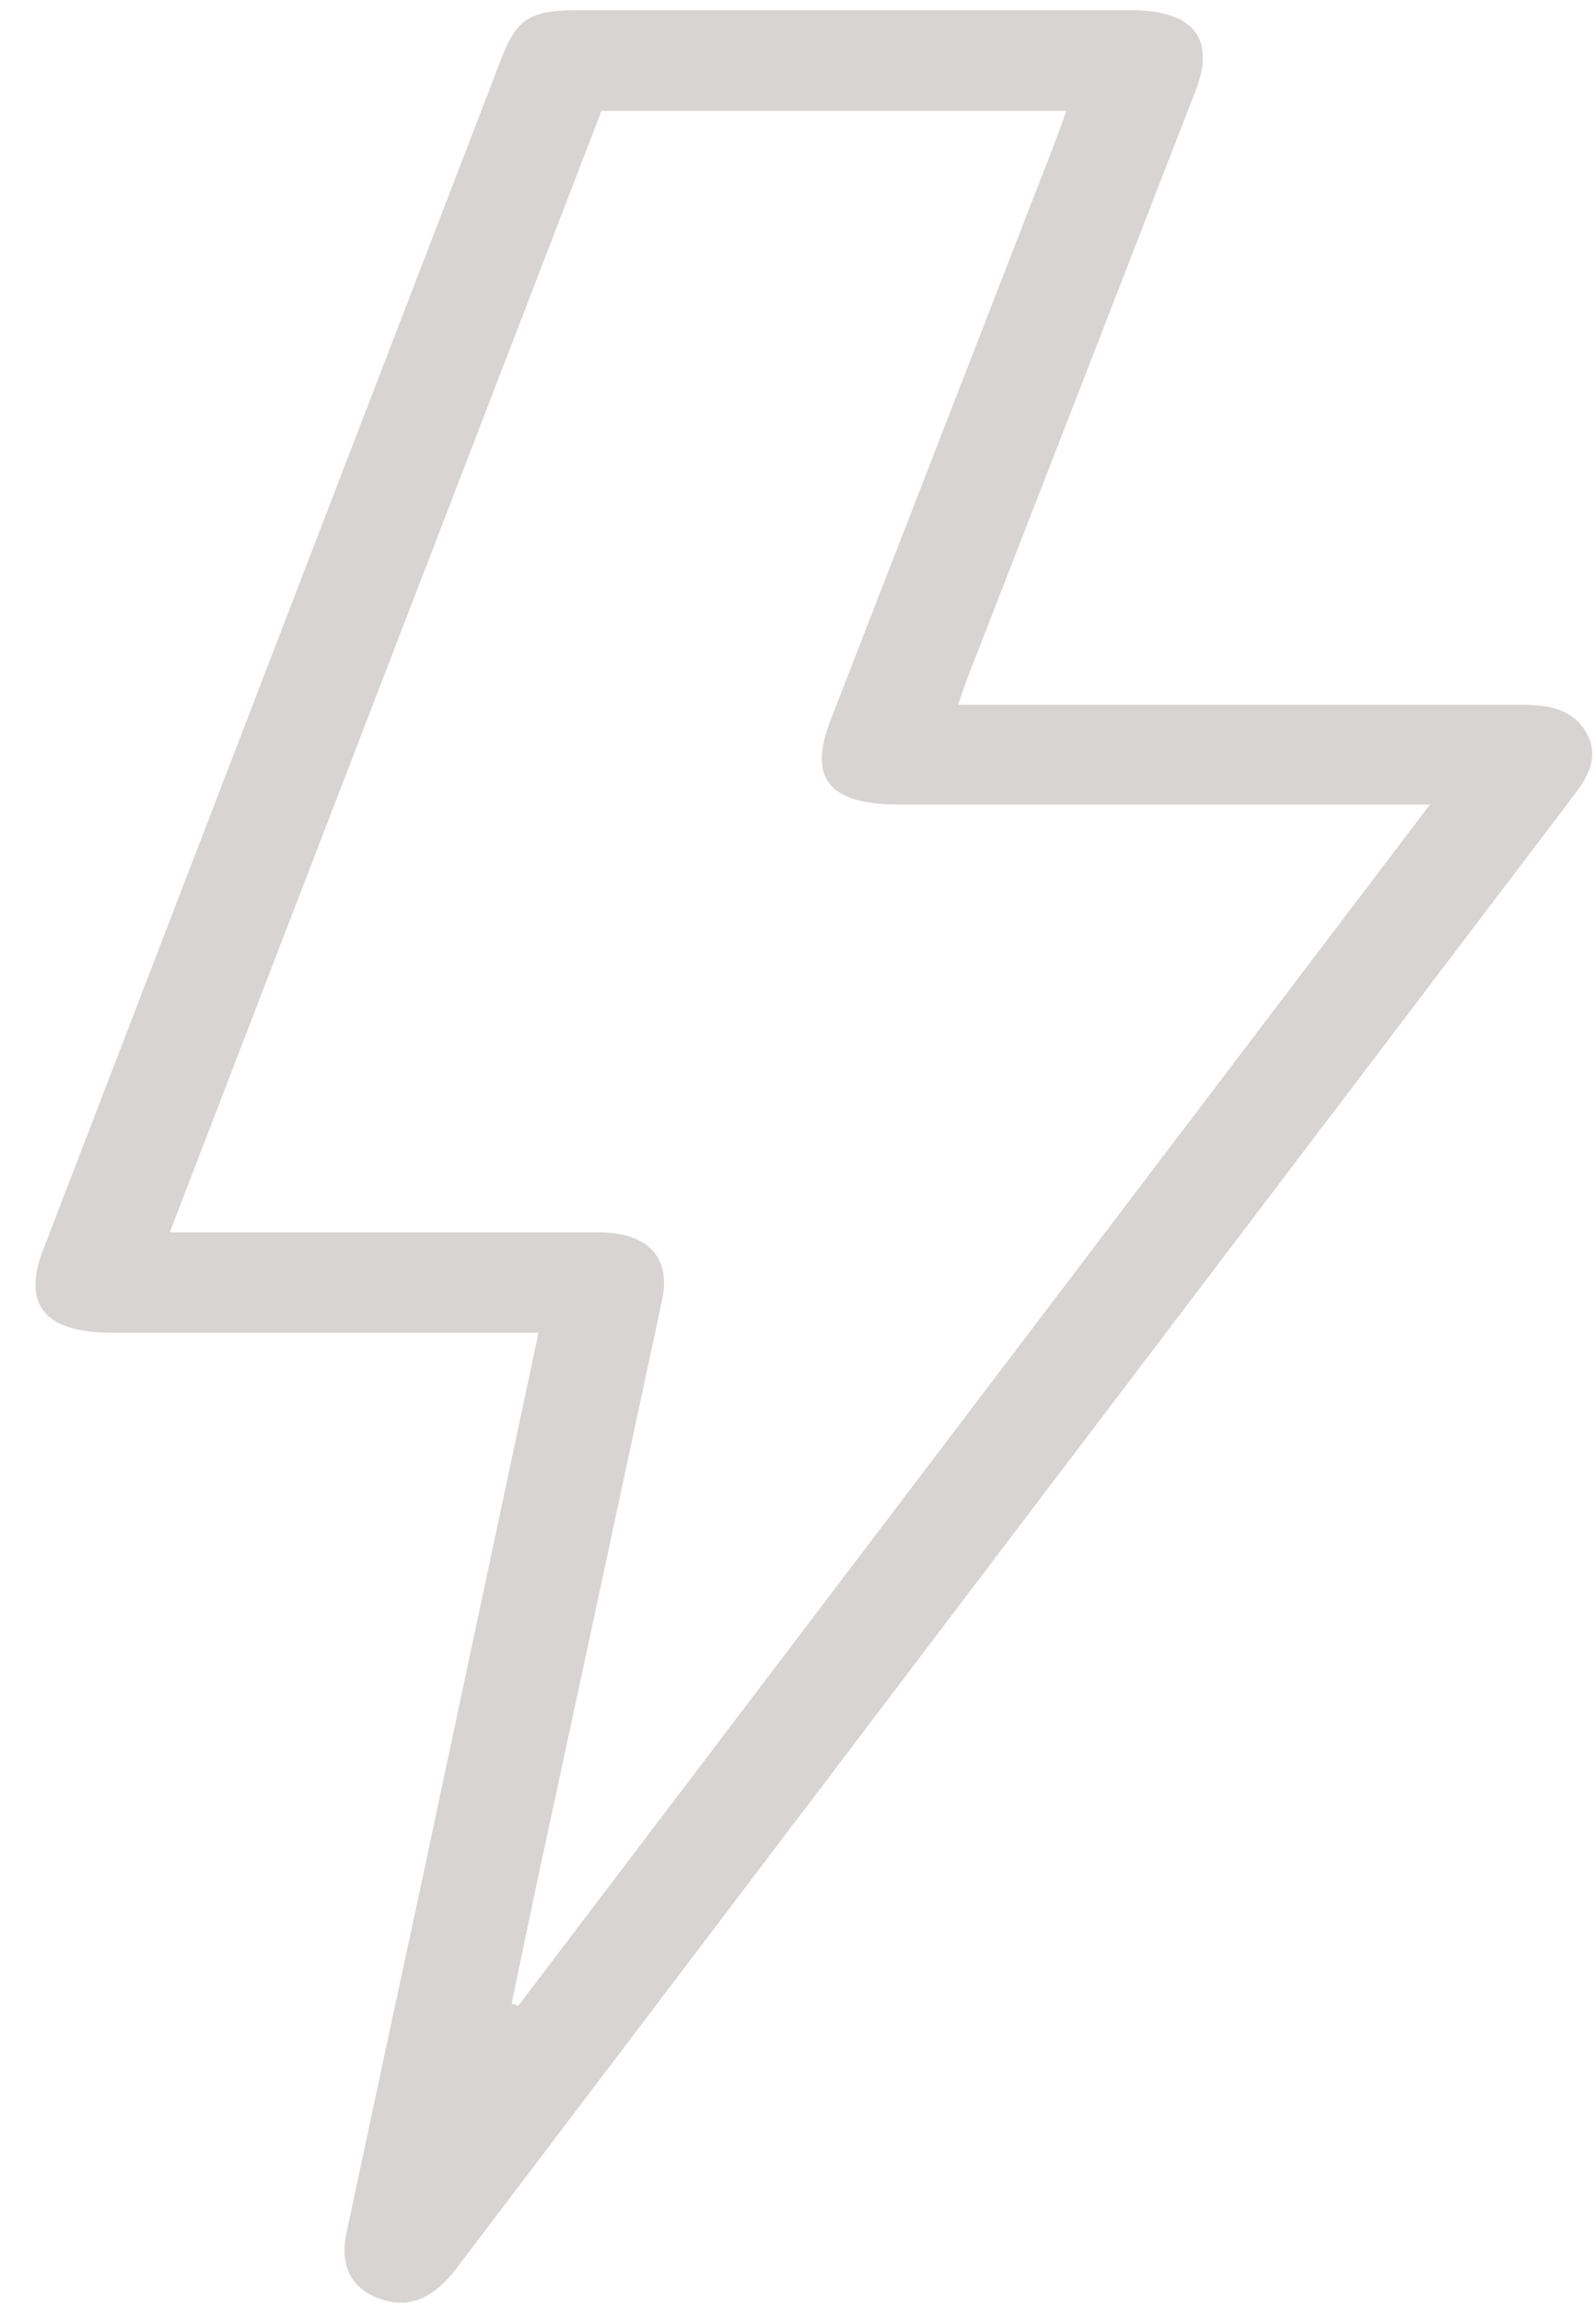 <svg width="43" height="62" viewBox="0 0 43 62" fill="none" xmlns="http://www.w3.org/2000/svg">
<g clip-path="url(#clip0_170_30)">
<path d="M14.509 35.881H12.272C9.18 35.881 6.088 35.881 2.994 35.881C1.21 35.881 0.592 35.134 1.16 33.655C5.276 22.957 9.396 12.256 13.518 1.551C13.921 0.505 14.295 0.275 15.546 0.275C20.522 0.275 25.498 0.275 30.475 0.275C32.151 0.275 32.76 1.032 32.212 2.442C30.175 7.696 28.134 12.948 26.087 18.199C26 18.429 25.923 18.662 25.813 18.974H26.779C31.512 18.974 36.226 18.974 40.949 18.974C41.702 18.974 42.362 19.076 42.734 19.718C43.083 20.325 42.833 20.849 42.434 21.374C32.39 34.596 22.351 47.821 12.317 61.05C11.666 61.907 11.012 62.169 10.237 61.895C9.462 61.622 9.144 61.004 9.336 60.113C10.018 56.91 10.704 53.709 11.395 50.509L14.509 35.881ZM4.574 33.179H5.669C9.153 33.179 12.639 33.179 16.125 33.179C17.461 33.179 18.083 33.857 17.838 35.006C16.758 40.049 15.674 45.092 14.586 50.134C14.313 51.404 14.05 52.676 13.784 53.946L13.964 54.005L38.526 21.662H24.195C22.34 21.662 21.77 20.951 22.372 19.403L28.438 3.791C28.535 3.54 28.62 3.286 28.729 2.985H16.206C12.351 13.001 8.486 23.013 4.574 33.179Z" fill="#D8D4D4"/>
</g>
<defs>
<clipPath id="clip0_170_30">
<rect width="41.952" height="61.727" fill="white" transform="translate(0.958 0.272)"/>
</clipPath>
</defs>
</svg>
